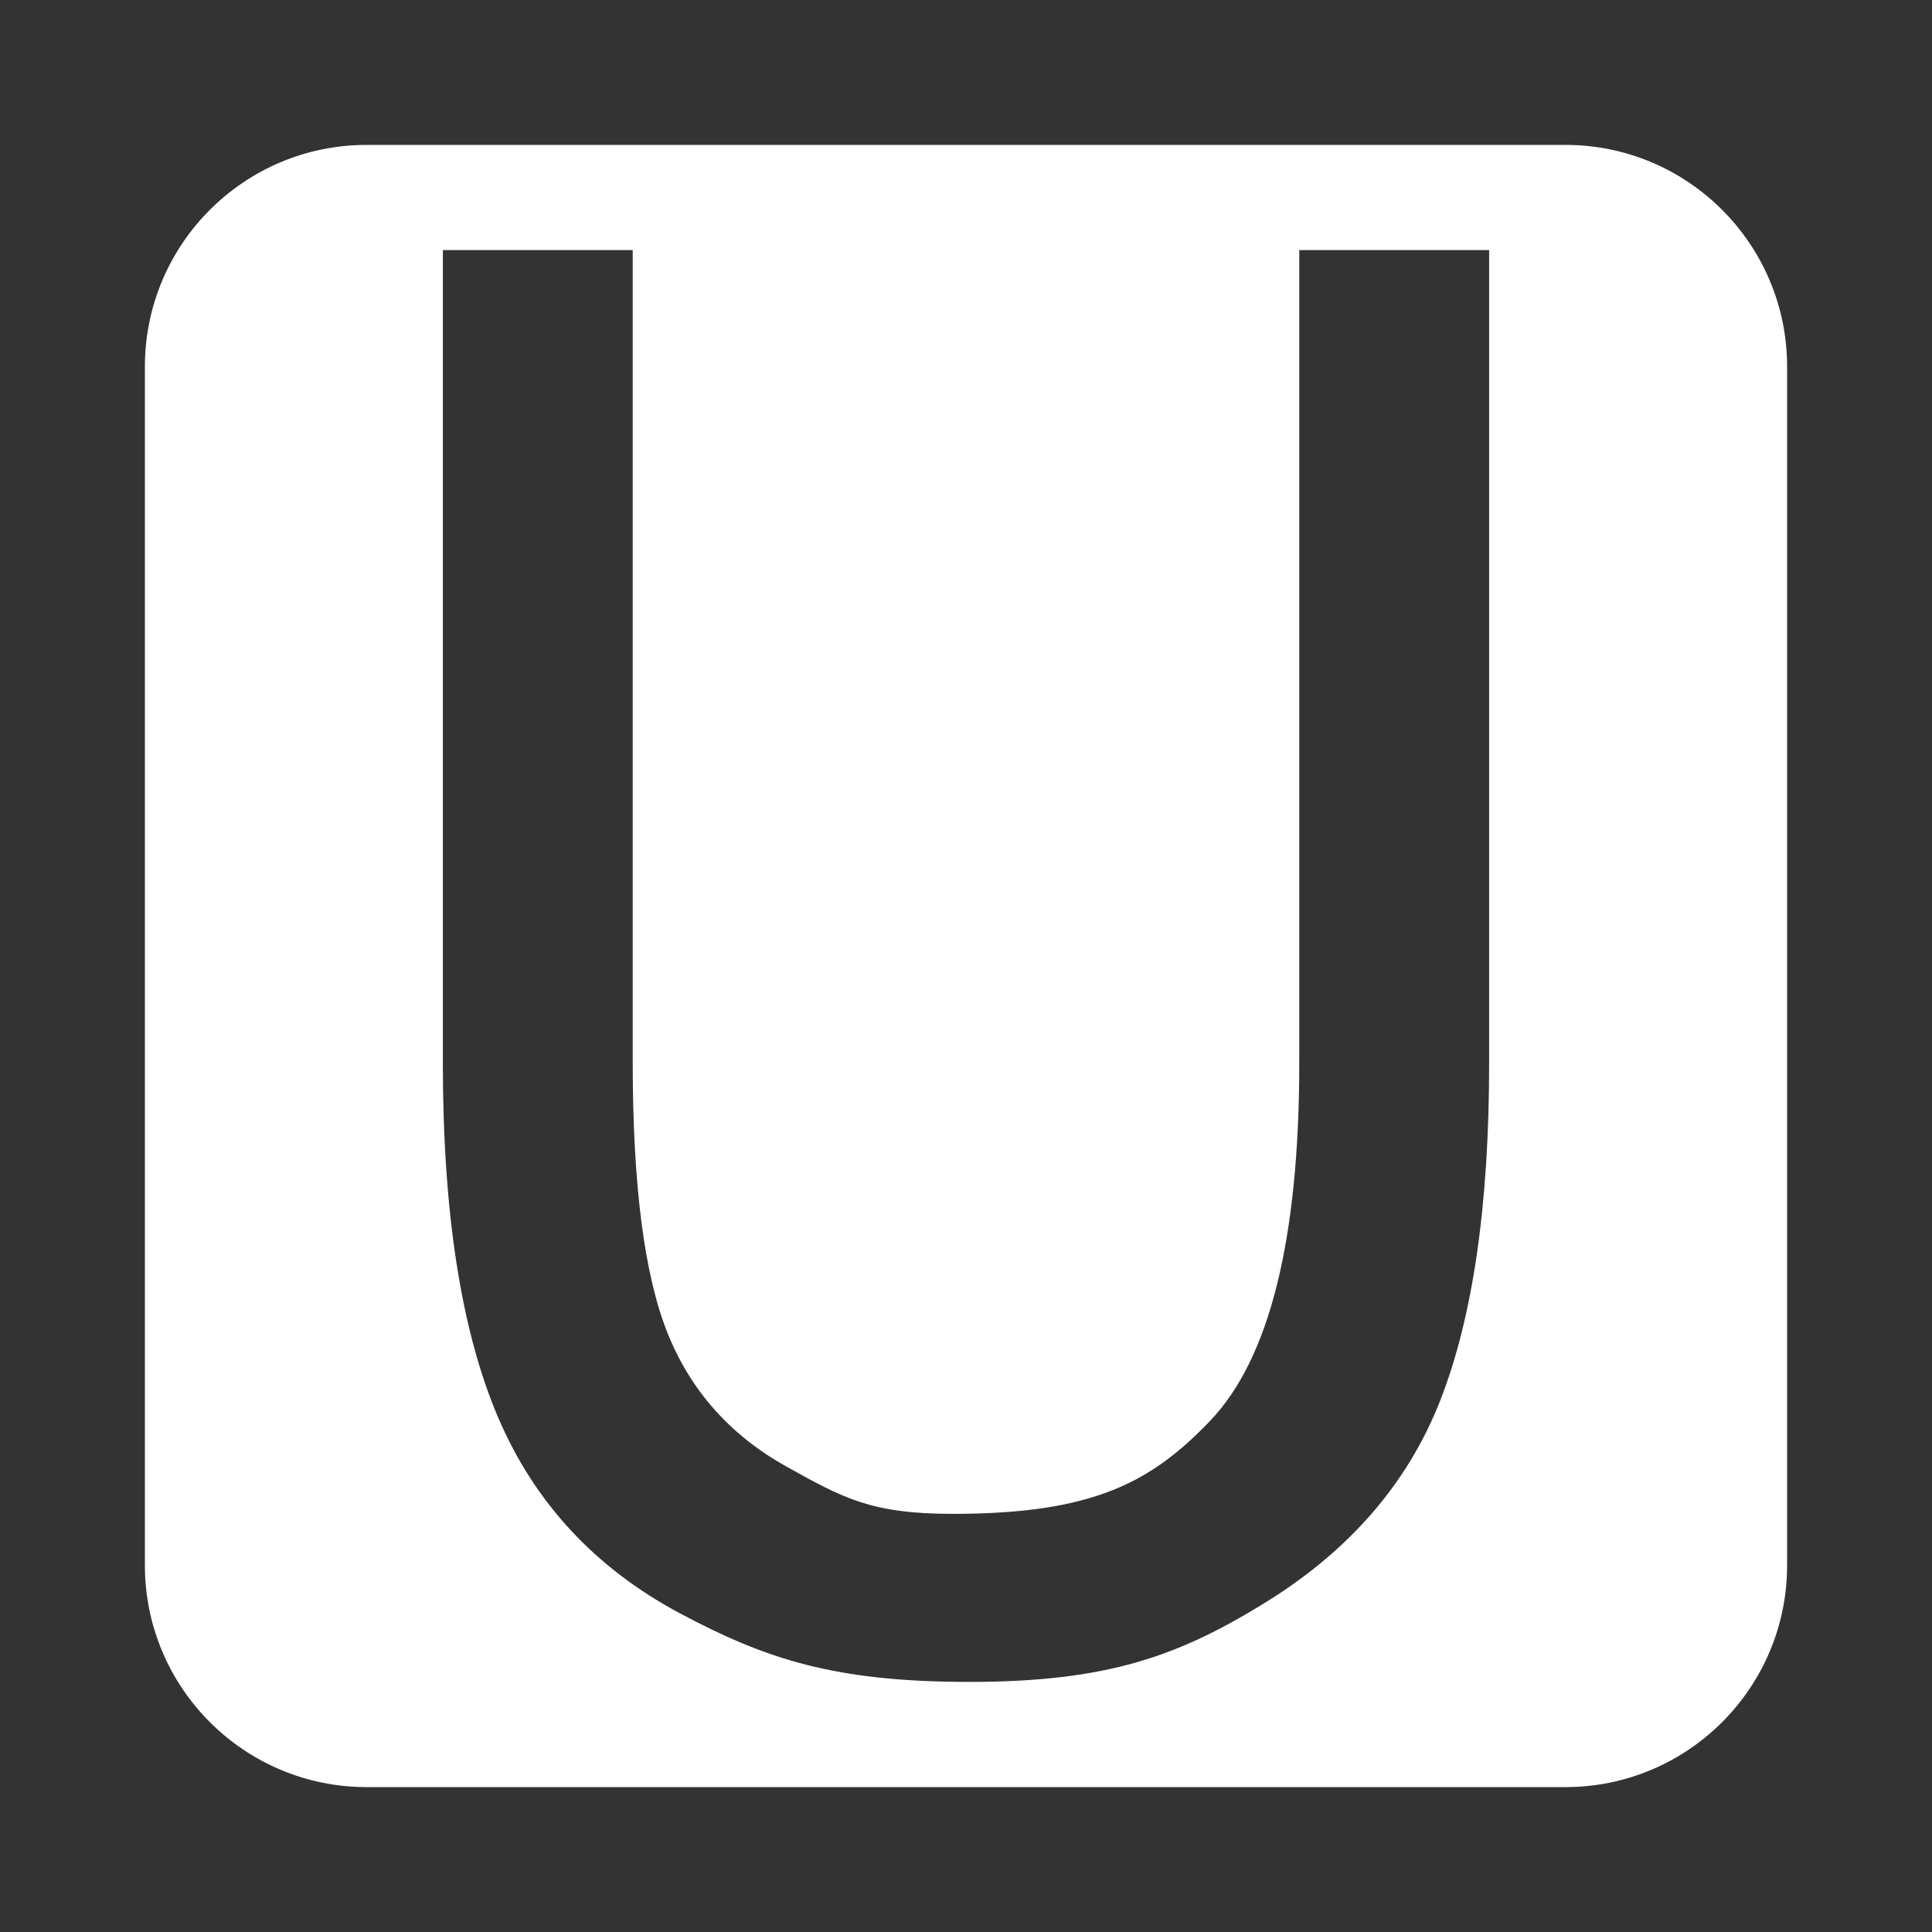 <?xml version="1.0" encoding="UTF-8" standalone="no"?>
<!DOCTYPE svg PUBLIC "-//W3C//DTD SVG 1.1//EN" "http://www.w3.org/Graphics/SVG/1.1/DTD/svg11.dtd">
<svg width="100%" height="100%" viewBox="0 0 1000 1000" version="1.1" xmlns="http://www.w3.org/2000/svg" xmlns:xlink="http://www.w3.org/1999/xlink" xml:space="preserve" xmlns:serif="http://www.serif.com/" style="fill-rule:evenodd;clip-rule:evenodd;stroke-linejoin:round;stroke-miterlimit:2;">
    <rect x="0" y="0" width="1000" height="1000" fill="#333333" stroke="none"/>
    <g transform="matrix(2.125,0,0,2.125,-562.5,-562.5)">
        <path d="M700,353.999C700,324.196 675.804,300 646.001,300L353.999,300C324.196,300 300,324.196 300,353.999L300,646.001C300,675.804 324.196,700 353.999,700L646.001,700C675.804,700 700,675.804 700,646.001L700,353.999ZM581.179,325.621L627.424,325.621L627.424,523.742C627.424,558.204 623.451,585.572 615.506,605.844C607.56,626.116 593.217,642.607 572.478,655.316C551.74,668.025 534.525,674.379 500.834,674.379C468.097,674.379 451.32,668.844 430.501,657.772C409.683,646.7 394.824,630.677 385.925,609.703C377.025,588.73 372.576,560.076 372.576,523.742L372.576,325.621L418.821,325.621L418.821,523.508C418.821,553.292 421.642,575.241 427.283,589.353C432.925,603.466 442.619,614.343 456.365,621.984C470.112,629.625 476.917,633.445 496.782,633.445C530.79,633.445 545.025,625.882 559.487,610.756C573.948,595.63 581.179,566.547 581.179,523.508L581.179,325.621Z" style="fill:white;"/>
    </g>
</svg>
